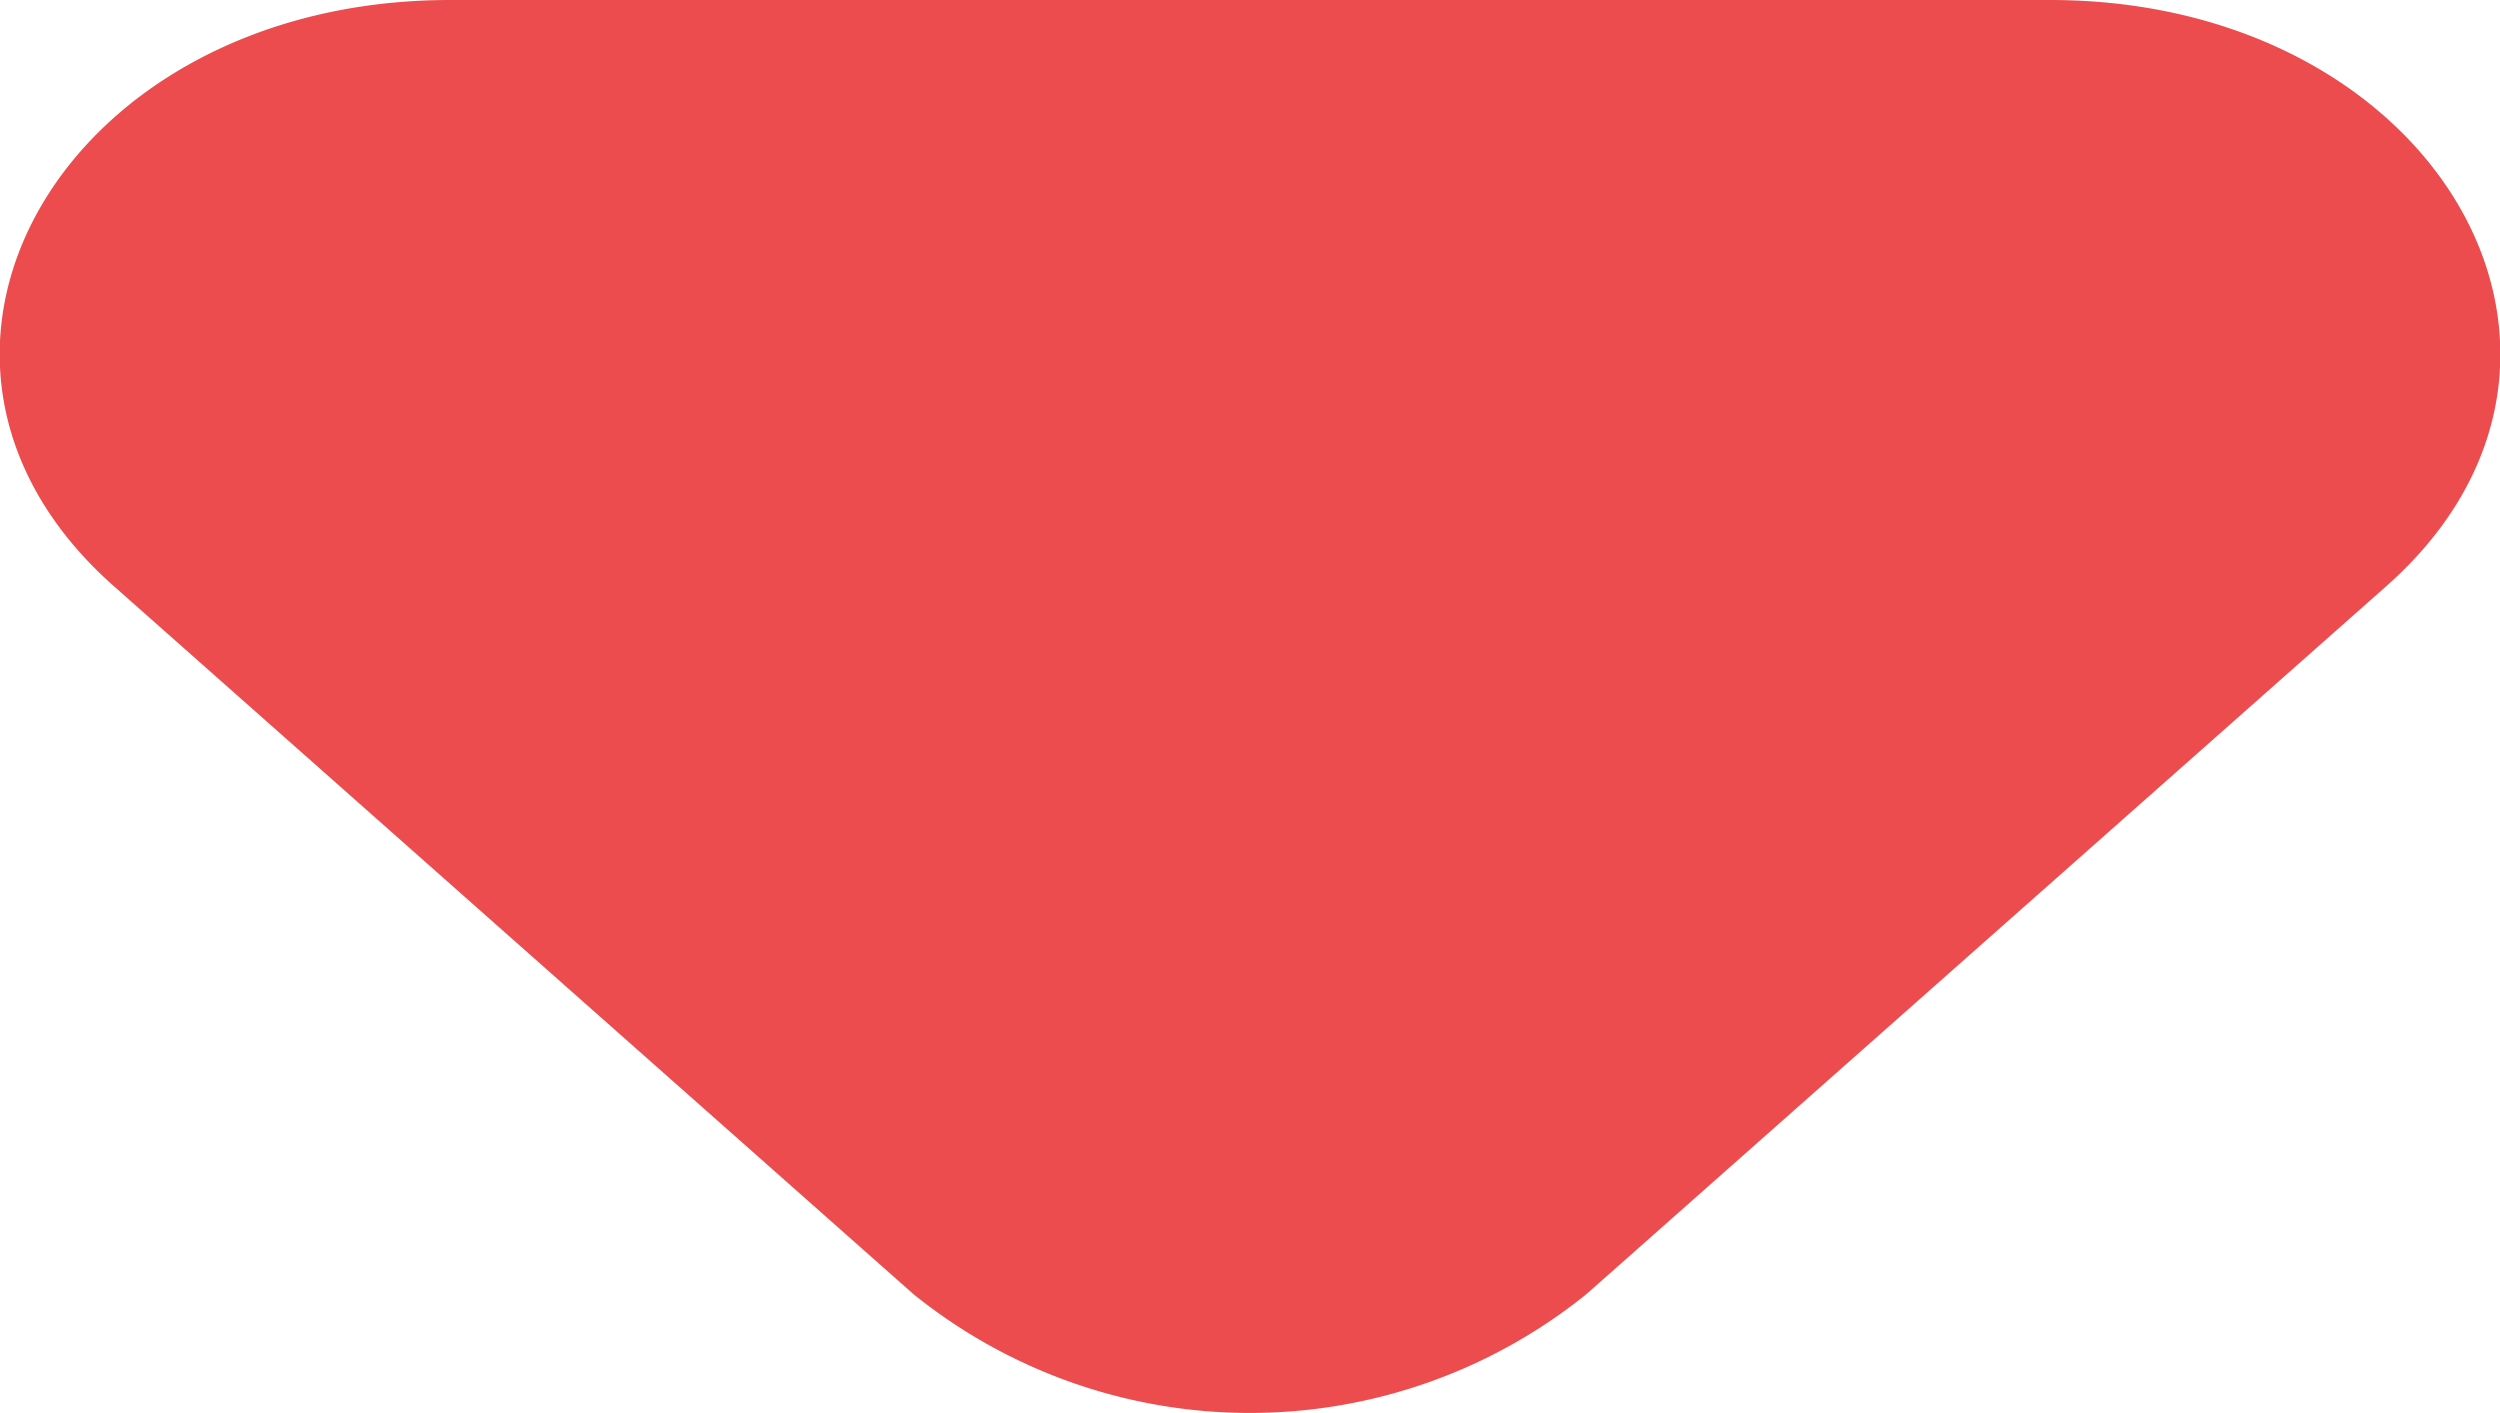 <svg xmlns="http://www.w3.org/2000/svg" width="14.834" height="8.385" viewBox="0 0 14.834 8.385">
  <path id="Stroke_1" data-name="Stroke 1" d="M5.107,0c-2.3,0-3.519,2.125-2,3.474L7.856,7.679a3.18,3.18,0,0,0,3.993,0L16.6,3.474C18.117,2.125,16.9,0,14.6,0Z" transform="translate(-2.436)" fill="#ec4c4d"/>
</svg>
